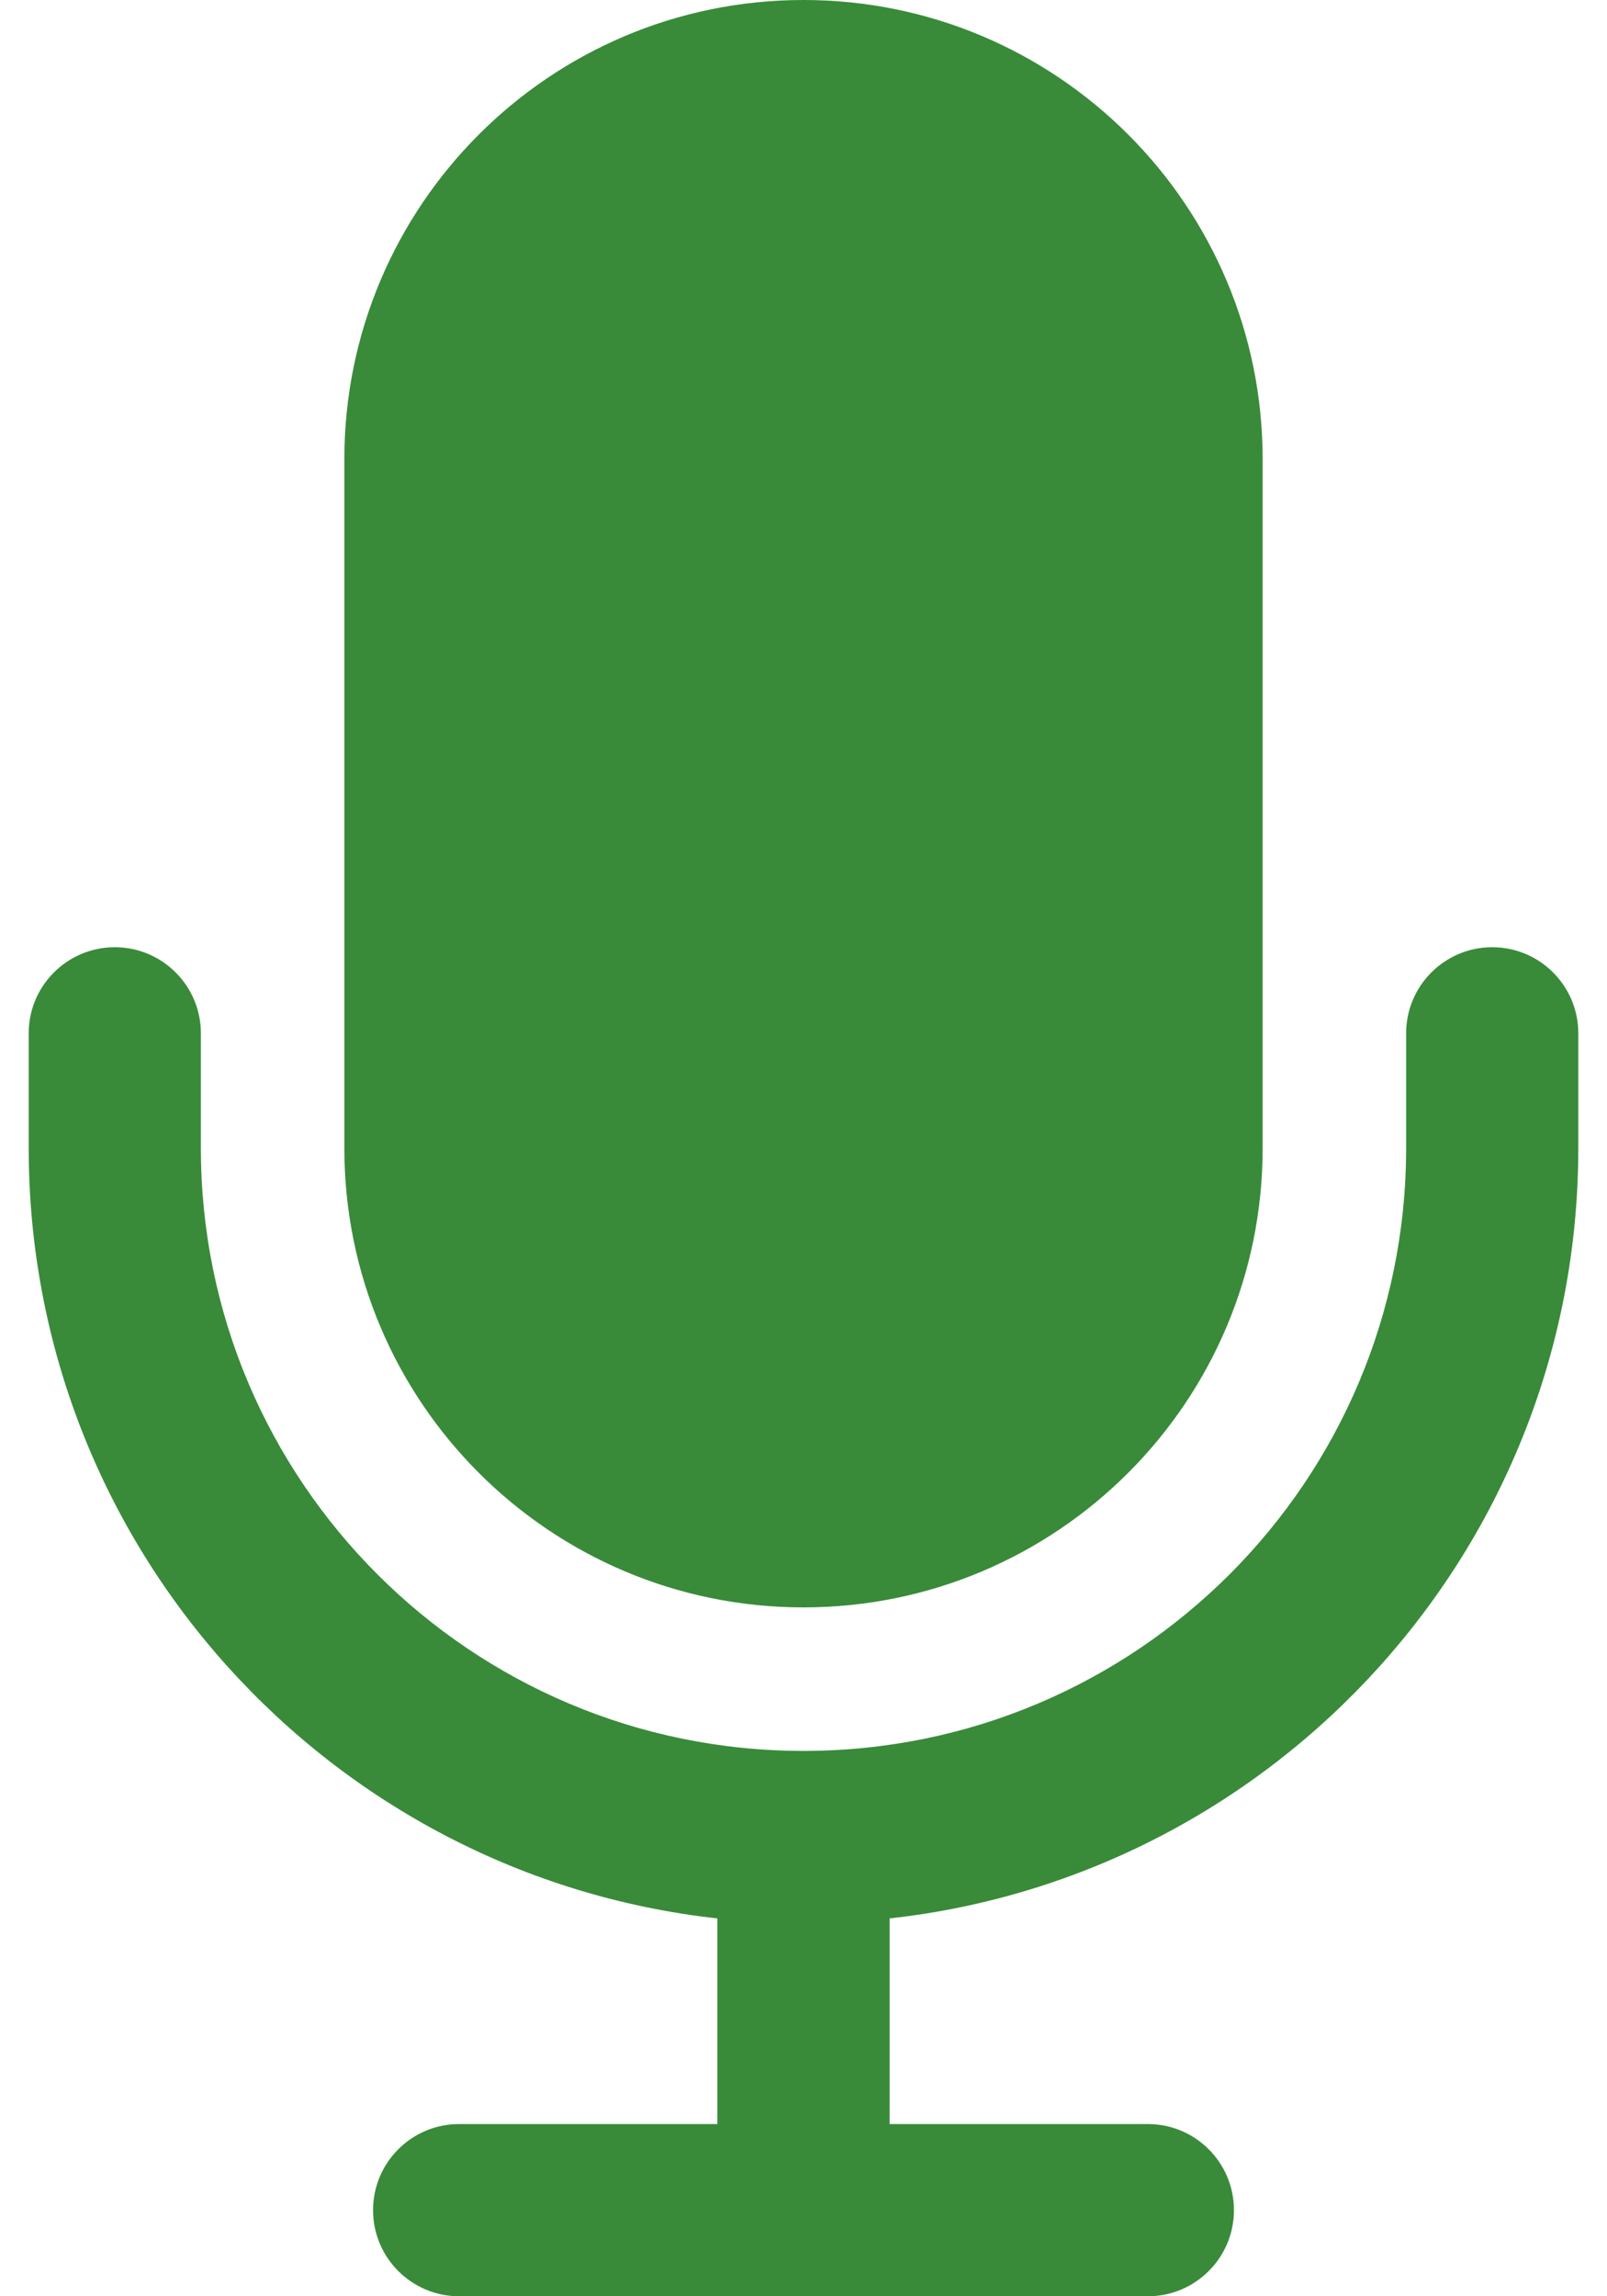 <svg width="14" height="20" viewBox="0 0 14 20" fill="none" xmlns="http://www.w3.org/2000/svg">
<path fill-rule="evenodd" clip-rule="evenodd" d="M7 0C4.791 0 3 1.791 3 4V10C3 12.209 4.791 14 7 14C9.209 14 11 12.209 11 10V4C11 1.791 9.209 0 7 0ZM1 8.25C1.414 8.25 1.75 8.586 1.75 9V10C1.75 12.899 4.101 15.25 7 15.25C9.899 15.25 12.25 12.899 12.25 10V9C12.25 8.586 12.586 8.25 13 8.25C13.414 8.25 13.75 8.586 13.75 9V10C13.75 13.474 11.125 16.336 7.75 16.709V18.5H10C10.414 18.5 10.75 18.836 10.75 19.25C10.75 19.664 10.414 20 10 20H4C3.586 20 3.25 19.664 3.25 19.25C3.25 18.836 3.586 18.5 4 18.5H6.25V16.709C2.875 16.336 0.25 13.474 0.25 10V9C0.25 8.586 0.586 8.25 1 8.25Z" fill="#398B39"/>
</svg>
